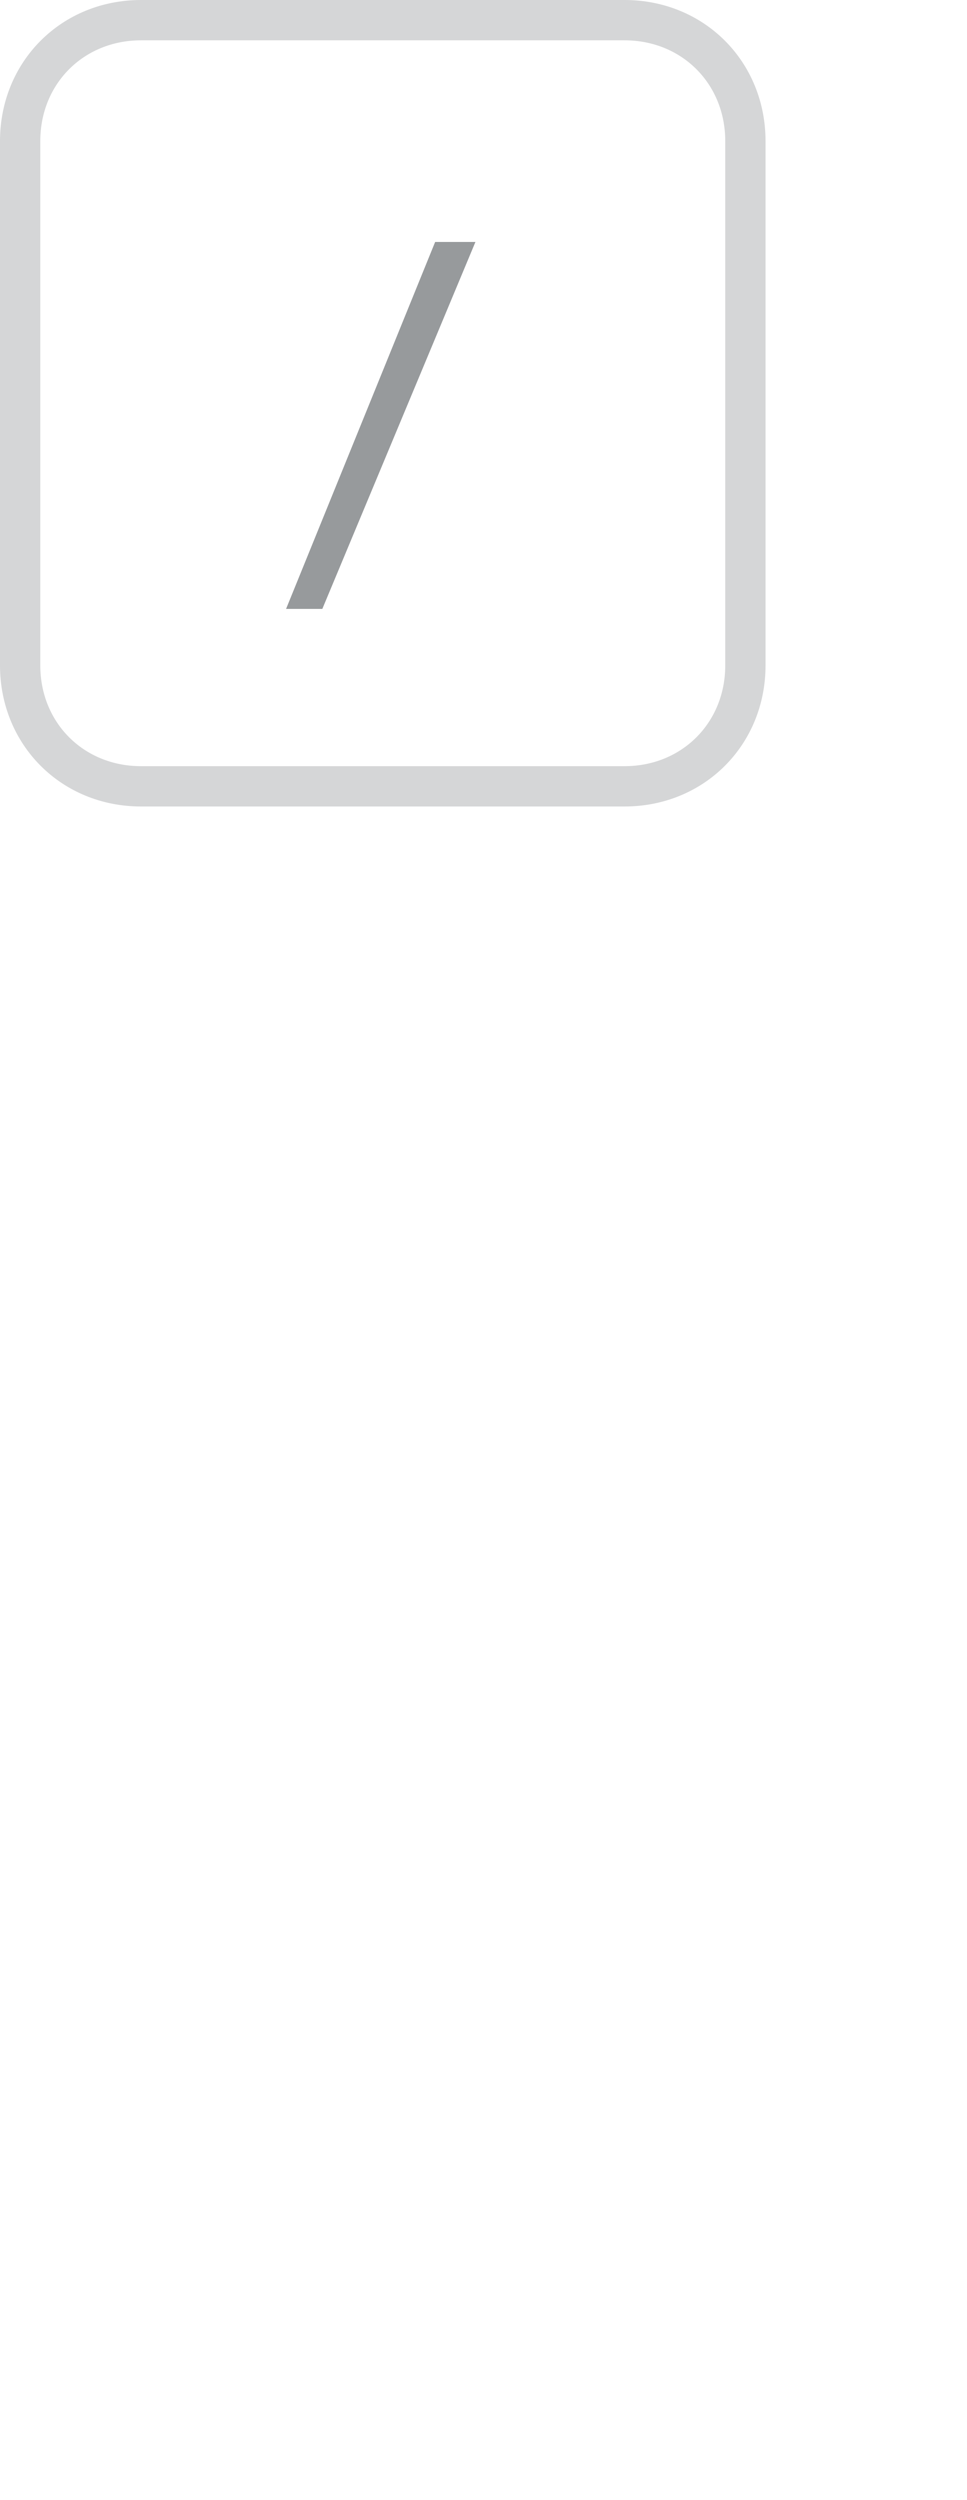 <svg xmlns="http://www.w3.org/2000/svg" width="24" height="62" aria-hidden="true" class="overview-icon"><path fill="none" stroke="#979A9C" opacity=".4" d="M3.5.5h12c1.7 0 3 1.3 3 3v13c0 1.7-1.3 3-3 3h-12c-1.7 0-3-1.3-3-3v-13c0-1.7 1.3-3 3-3z"></path><path fill="#979A9C" d="M11.8 6L8 15.1h-.9L10.8 6h1z"></path></svg>
